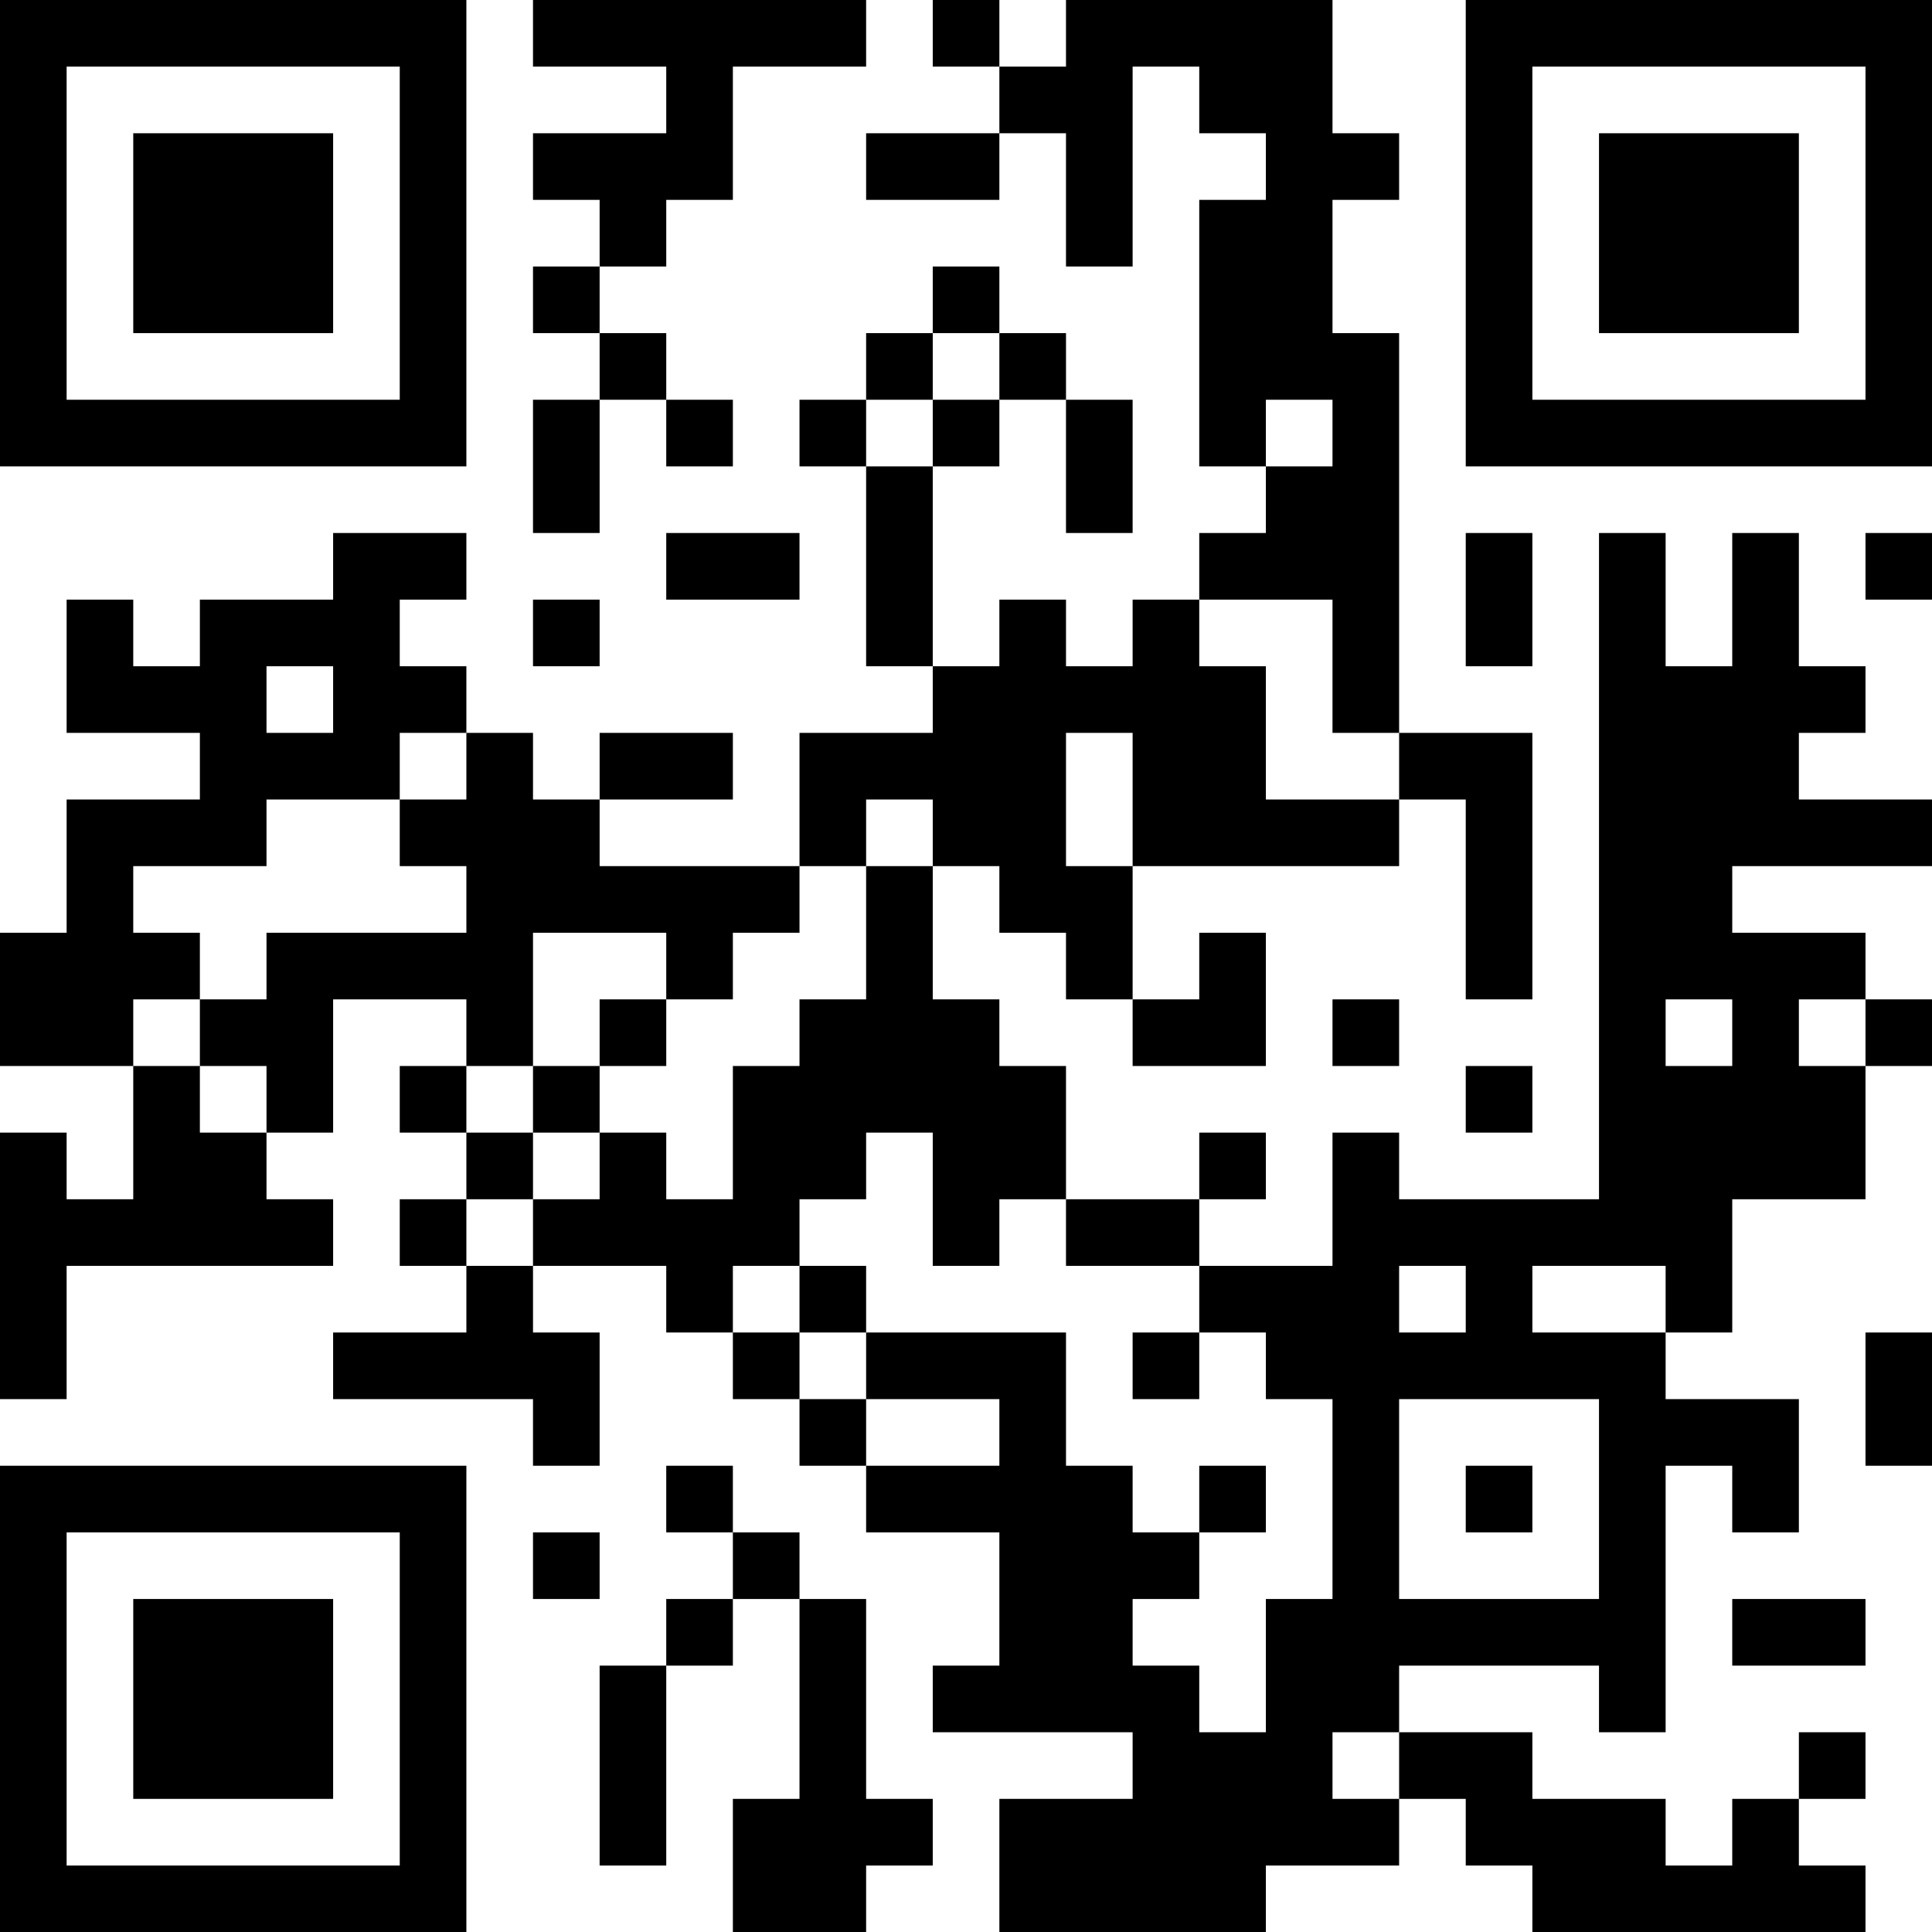 <?xml version="1.0" encoding="UTF-8"?>
<svg xmlns="http://www.w3.org/2000/svg" version="1.1" width="200" height="200" viewBox="0 0 200 200"><rect x="0" y="0" width="200" height="200" fill="#ffffff"/><g transform="scale(6.897)"><g transform="translate(0,0)"><path fill-rule="evenodd" d="M8 0L8 1L10 1L10 2L8 2L8 3L9 3L9 4L8 4L8 5L9 5L9 6L8 6L8 8L9 8L9 6L10 6L10 7L11 7L11 6L10 6L10 5L9 5L9 4L10 4L10 3L11 3L11 1L13 1L13 0ZM14 0L14 1L15 1L15 2L13 2L13 3L15 3L15 2L16 2L16 4L17 4L17 1L18 1L18 2L19 2L19 3L18 3L18 7L19 7L19 8L18 8L18 9L17 9L17 10L16 10L16 9L15 9L15 10L14 10L14 7L15 7L15 6L16 6L16 8L17 8L17 6L16 6L16 5L15 5L15 4L14 4L14 5L13 5L13 6L12 6L12 7L13 7L13 10L14 10L14 11L12 11L12 13L9 13L9 12L11 12L11 11L9 11L9 12L8 12L8 11L7 11L7 10L6 10L6 9L7 9L7 8L5 8L5 9L3 9L3 10L2 10L2 9L1 9L1 11L3 11L3 12L1 12L1 14L0 14L0 16L2 16L2 18L1 18L1 17L0 17L0 21L1 21L1 19L5 19L5 18L4 18L4 17L5 17L5 15L7 15L7 16L6 16L6 17L7 17L7 18L6 18L6 19L7 19L7 20L5 20L5 21L8 21L8 22L9 22L9 20L8 20L8 19L10 19L10 20L11 20L11 21L12 21L12 22L13 22L13 23L15 23L15 25L14 25L14 26L17 26L17 27L15 27L15 29L19 29L19 28L21 28L21 27L22 27L22 28L23 28L23 29L28 29L28 28L27 28L27 27L28 27L28 26L27 26L27 27L26 27L26 28L25 28L25 27L23 27L23 26L21 26L21 25L24 25L24 26L25 26L25 22L26 22L26 23L27 23L27 21L25 21L25 20L26 20L26 18L28 18L28 16L29 16L29 15L28 15L28 14L26 14L26 13L29 13L29 12L27 12L27 11L28 11L28 10L27 10L27 8L26 8L26 10L25 10L25 8L24 8L24 18L21 18L21 17L20 17L20 19L18 19L18 18L19 18L19 17L18 17L18 18L16 18L16 16L15 16L15 15L14 15L14 13L15 13L15 14L16 14L16 15L17 15L17 16L19 16L19 14L18 14L18 15L17 15L17 13L21 13L21 12L22 12L22 15L23 15L23 11L21 11L21 5L20 5L20 3L21 3L21 2L20 2L20 0L16 0L16 1L15 1L15 0ZM14 5L14 6L13 6L13 7L14 7L14 6L15 6L15 5ZM19 6L19 7L20 7L20 6ZM10 8L10 9L12 9L12 8ZM22 8L22 10L23 10L23 8ZM28 8L28 9L29 9L29 8ZM8 9L8 10L9 10L9 9ZM18 9L18 10L19 10L19 12L21 12L21 11L20 11L20 9ZM4 10L4 11L5 11L5 10ZM6 11L6 12L4 12L4 13L2 13L2 14L3 14L3 15L2 15L2 16L3 16L3 17L4 17L4 16L3 16L3 15L4 15L4 14L7 14L7 13L6 13L6 12L7 12L7 11ZM16 11L16 13L17 13L17 11ZM13 12L13 13L12 13L12 14L11 14L11 15L10 15L10 14L8 14L8 16L7 16L7 17L8 17L8 18L7 18L7 19L8 19L8 18L9 18L9 17L10 17L10 18L11 18L11 16L12 16L12 15L13 15L13 13L14 13L14 12ZM9 15L9 16L8 16L8 17L9 17L9 16L10 16L10 15ZM20 15L20 16L21 16L21 15ZM25 15L25 16L26 16L26 15ZM27 15L27 16L28 16L28 15ZM22 16L22 17L23 17L23 16ZM13 17L13 18L12 18L12 19L11 19L11 20L12 20L12 21L13 21L13 22L15 22L15 21L13 21L13 20L16 20L16 22L17 22L17 23L18 23L18 24L17 24L17 25L18 25L18 26L19 26L19 24L20 24L20 21L19 21L19 20L18 20L18 19L16 19L16 18L15 18L15 19L14 19L14 17ZM12 19L12 20L13 20L13 19ZM21 19L21 20L22 20L22 19ZM23 19L23 20L25 20L25 19ZM17 20L17 21L18 21L18 20ZM28 20L28 22L29 22L29 20ZM21 21L21 24L24 24L24 21ZM10 22L10 23L11 23L11 24L10 24L10 25L9 25L9 28L10 28L10 25L11 25L11 24L12 24L12 27L11 27L11 29L13 29L13 28L14 28L14 27L13 27L13 24L12 24L12 23L11 23L11 22ZM18 22L18 23L19 23L19 22ZM22 22L22 23L23 23L23 22ZM8 23L8 24L9 24L9 23ZM26 24L26 25L28 25L28 24ZM20 26L20 27L21 27L21 26ZM0 0L0 7L7 7L7 0ZM1 1L1 6L6 6L6 1ZM2 2L2 5L5 5L5 2ZM22 0L22 7L29 7L29 0ZM23 1L23 6L28 6L28 1ZM24 2L24 5L27 5L27 2ZM0 22L0 29L7 29L7 22ZM1 23L1 28L6 28L6 23ZM2 24L2 27L5 27L5 24Z" fill="#000000"/></g></g></svg>
